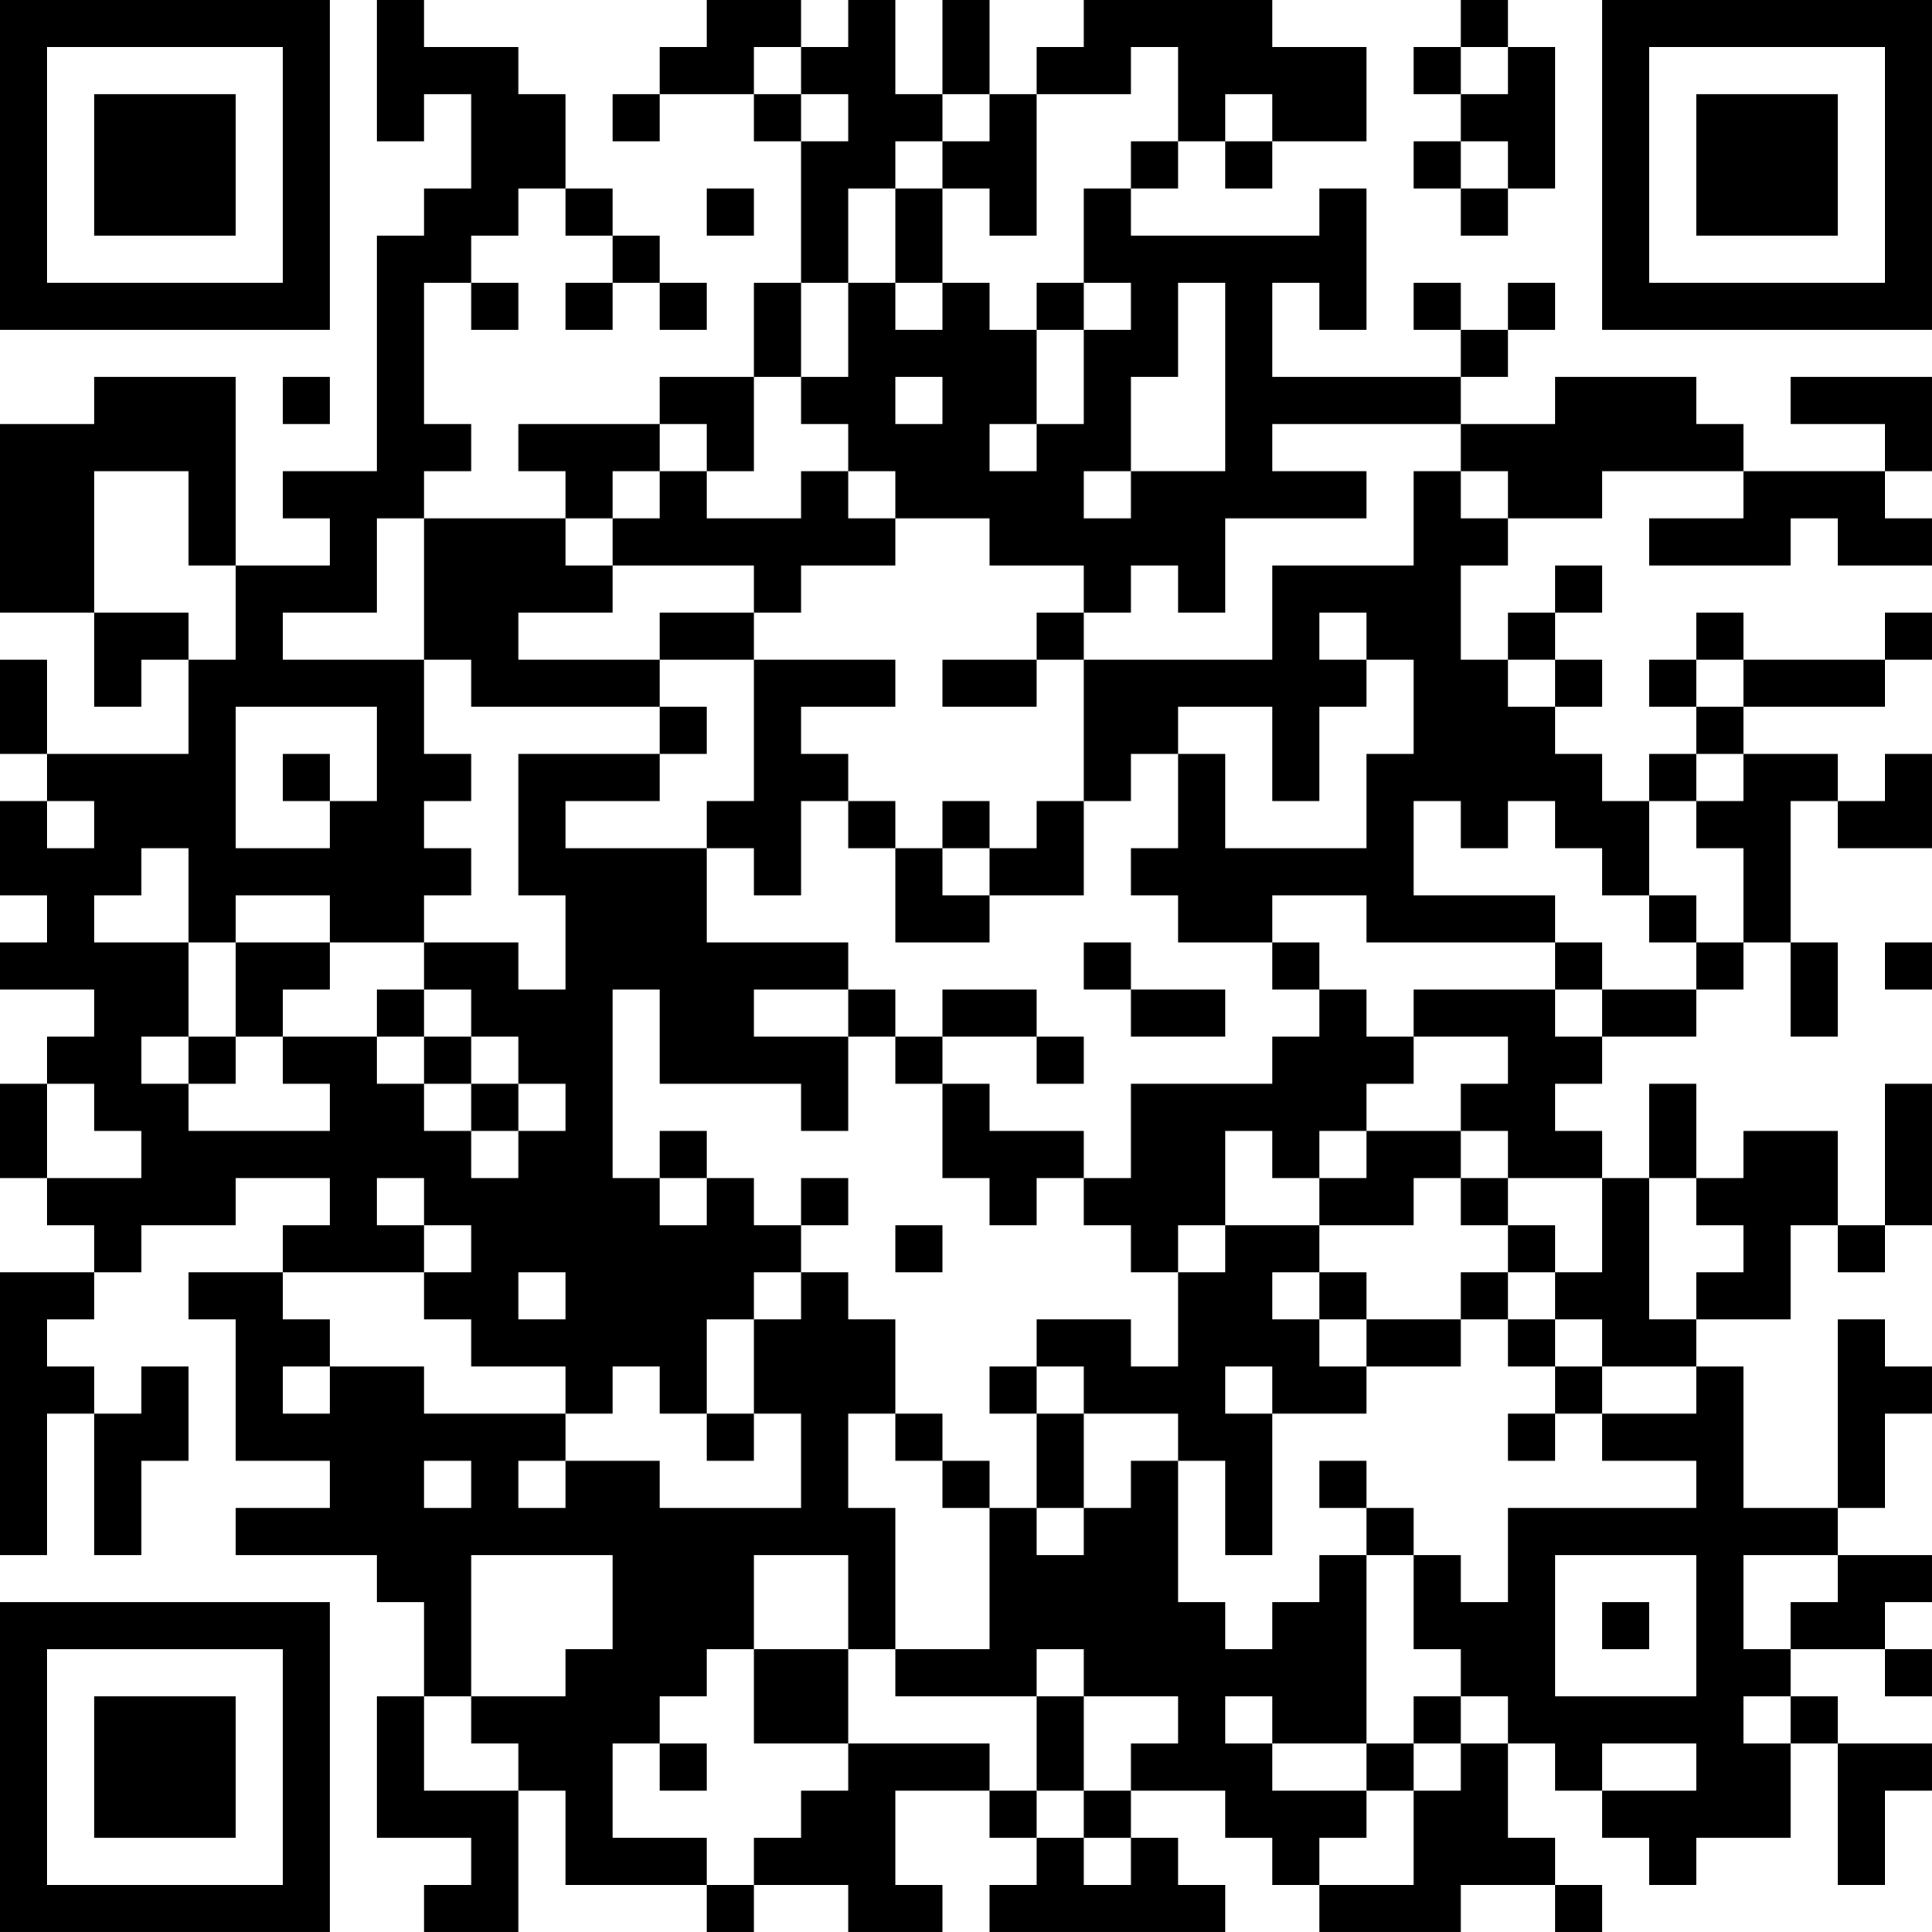 <?xml version="1.0" encoding="UTF-8"?>
<svg xmlns="http://www.w3.org/2000/svg" version="1.1" width="200" height="200" viewBox="0 0 200 200"><rect x="0" y="0" width="200" height="200" fill="#ffffff"/><g transform="scale(4.878)"><g transform="translate(0,0)"><path fill-rule="evenodd" d="M8 0L8 3L9 3L9 2L10 2L10 4L9 4L9 5L8 5L8 10L6 10L6 11L7 11L7 12L5 12L5 8L2 8L2 9L0 9L0 13L2 13L2 15L3 15L3 14L4 14L4 16L1 16L1 14L0 14L0 16L1 16L1 17L0 17L0 19L1 19L1 20L0 20L0 21L2 21L2 22L1 22L1 23L0 23L0 25L1 25L1 26L2 26L2 27L0 27L0 33L1 33L1 30L2 30L2 33L3 33L3 31L4 31L4 29L3 29L3 30L2 30L2 29L1 29L1 28L2 28L2 27L3 27L3 26L5 26L5 25L7 25L7 26L6 26L6 27L4 27L4 28L5 28L5 31L7 31L7 32L5 32L5 33L8 33L8 34L9 34L9 36L8 36L8 39L10 39L10 40L9 40L9 41L11 41L11 38L12 38L12 40L15 40L15 41L16 41L16 40L18 40L18 41L20 41L20 40L19 40L19 38L21 38L21 39L22 39L22 40L21 40L21 41L26 41L26 40L25 40L25 39L24 39L24 38L26 38L26 39L27 39L27 40L28 40L28 41L31 41L31 40L33 40L33 41L34 41L34 40L33 40L33 39L32 39L32 37L33 37L33 38L34 38L34 39L35 39L35 40L36 40L36 39L38 39L38 37L39 37L39 40L40 40L40 38L41 38L41 37L39 37L39 36L38 36L38 35L40 35L40 36L41 36L41 35L40 35L40 34L41 34L41 33L39 33L39 32L40 32L40 30L41 30L41 29L40 29L40 28L39 28L39 32L37 32L37 29L36 29L36 28L38 28L38 26L39 26L39 27L40 27L40 26L41 26L41 23L40 23L40 26L39 26L39 24L37 24L37 25L36 25L36 23L35 23L35 25L34 25L34 24L33 24L33 23L34 23L34 22L36 22L36 21L37 21L37 20L38 20L38 22L39 22L39 20L38 20L38 17L39 17L39 18L41 18L41 16L40 16L40 17L39 17L39 16L37 16L37 15L40 15L40 14L41 14L41 13L40 13L40 14L37 14L37 13L36 13L36 14L35 14L35 15L36 15L36 16L35 16L35 17L34 17L34 16L33 16L33 15L34 15L34 14L33 14L33 13L34 13L34 12L33 12L33 13L32 13L32 14L31 14L31 12L32 12L32 11L34 11L34 10L37 10L37 11L35 11L35 12L38 12L38 11L39 11L39 12L41 12L41 11L40 11L40 10L41 10L41 8L38 8L38 9L40 9L40 10L37 10L37 9L36 9L36 8L33 8L33 9L31 9L31 8L32 8L32 7L33 7L33 6L32 6L32 7L31 7L31 6L30 6L30 7L31 7L31 8L27 8L27 6L28 6L28 7L29 7L29 4L28 4L28 5L24 5L24 4L25 4L25 3L26 3L26 4L27 4L27 3L29 3L29 1L27 1L27 0L23 0L23 1L22 1L22 2L21 2L21 0L20 0L20 2L19 2L19 0L18 0L18 1L17 1L17 0L15 0L15 1L14 1L14 2L13 2L13 3L14 3L14 2L16 2L16 3L17 3L17 6L16 6L16 8L14 8L14 9L11 9L11 10L12 10L12 11L9 11L9 10L10 10L10 9L9 9L9 6L10 6L10 7L11 7L11 6L10 6L10 5L11 5L11 4L12 4L12 5L13 5L13 6L12 6L12 7L13 7L13 6L14 6L14 7L15 7L15 6L14 6L14 5L13 5L13 4L12 4L12 2L11 2L11 1L9 1L9 0ZM31 0L31 1L30 1L30 2L31 2L31 3L30 3L30 4L31 4L31 5L32 5L32 4L33 4L33 1L32 1L32 0ZM16 1L16 2L17 2L17 3L18 3L18 2L17 2L17 1ZM24 1L24 2L22 2L22 5L21 5L21 4L20 4L20 3L21 3L21 2L20 2L20 3L19 3L19 4L18 4L18 6L17 6L17 8L16 8L16 10L15 10L15 9L14 9L14 10L13 10L13 11L12 11L12 12L13 12L13 13L11 13L11 14L14 14L14 15L10 15L10 14L9 14L9 11L8 11L8 13L6 13L6 14L9 14L9 16L10 16L10 17L9 17L9 18L10 18L10 19L9 19L9 20L7 20L7 19L5 19L5 20L4 20L4 18L3 18L3 19L2 19L2 20L4 20L4 22L3 22L3 23L4 23L4 24L7 24L7 23L6 23L6 22L8 22L8 23L9 23L9 24L10 24L10 25L11 25L11 24L12 24L12 23L11 23L11 22L10 22L10 21L9 21L9 20L11 20L11 21L12 21L12 19L11 19L11 16L14 16L14 17L12 17L12 18L15 18L15 20L18 20L18 21L16 21L16 22L18 22L18 24L17 24L17 23L14 23L14 21L13 21L13 25L14 25L14 26L15 26L15 25L16 25L16 26L17 26L17 27L16 27L16 28L15 28L15 30L14 30L14 29L13 29L13 30L12 30L12 29L10 29L10 28L9 28L9 27L10 27L10 26L9 26L9 25L8 25L8 26L9 26L9 27L6 27L6 28L7 28L7 29L6 29L6 30L7 30L7 29L9 29L9 30L12 30L12 31L11 31L11 32L12 32L12 31L14 31L14 32L17 32L17 30L16 30L16 28L17 28L17 27L18 27L18 28L19 28L19 30L18 30L18 32L19 32L19 35L18 35L18 33L16 33L16 35L15 35L15 36L14 36L14 37L13 37L13 39L15 39L15 40L16 40L16 39L17 39L17 38L18 38L18 37L21 37L21 38L22 38L22 39L23 39L23 40L24 40L24 39L23 39L23 38L24 38L24 37L25 37L25 36L23 36L23 35L22 35L22 36L19 36L19 35L21 35L21 32L22 32L22 33L23 33L23 32L24 32L24 31L25 31L25 34L26 34L26 35L27 35L27 34L28 34L28 33L29 33L29 37L27 37L27 36L26 36L26 37L27 37L27 38L29 38L29 39L28 39L28 40L30 40L30 38L31 38L31 37L32 37L32 36L31 36L31 35L30 35L30 33L31 33L31 34L32 34L32 32L36 32L36 31L34 31L34 30L36 30L36 29L34 29L34 28L33 28L33 27L34 27L34 25L32 25L32 24L31 24L31 23L32 23L32 22L30 22L30 21L33 21L33 22L34 22L34 21L36 21L36 20L37 20L37 18L36 18L36 17L37 17L37 16L36 16L36 17L35 17L35 19L34 19L34 18L33 18L33 17L32 17L32 18L31 18L31 17L30 17L30 19L33 19L33 20L29 20L29 19L27 19L27 20L25 20L25 19L24 19L24 18L25 18L25 16L26 16L26 18L29 18L29 16L30 16L30 14L29 14L29 13L28 13L28 14L29 14L29 15L28 15L28 17L27 17L27 15L25 15L25 16L24 16L24 17L23 17L23 14L27 14L27 12L30 12L30 10L31 10L31 11L32 11L32 10L31 10L31 9L27 9L27 10L29 10L29 11L26 11L26 13L25 13L25 12L24 12L24 13L23 13L23 12L21 12L21 11L19 11L19 10L18 10L18 9L17 9L17 8L18 8L18 6L19 6L19 7L20 7L20 6L21 6L21 7L22 7L22 9L21 9L21 10L22 10L22 9L23 9L23 7L24 7L24 6L23 6L23 4L24 4L24 3L25 3L25 1ZM31 1L31 2L32 2L32 1ZM26 2L26 3L27 3L27 2ZM31 3L31 4L32 4L32 3ZM15 4L15 5L16 5L16 4ZM19 4L19 6L20 6L20 4ZM22 6L22 7L23 7L23 6ZM25 6L25 8L24 8L24 10L23 10L23 11L24 11L24 10L26 10L26 6ZM6 8L6 9L7 9L7 8ZM19 8L19 9L20 9L20 8ZM2 10L2 13L4 13L4 14L5 14L5 12L4 12L4 10ZM14 10L14 11L13 11L13 12L16 12L16 13L14 13L14 14L16 14L16 17L15 17L15 18L16 18L16 19L17 19L17 17L18 17L18 18L19 18L19 20L21 20L21 19L23 19L23 17L22 17L22 18L21 18L21 17L20 17L20 18L19 18L19 17L18 17L18 16L17 16L17 15L19 15L19 14L16 14L16 13L17 13L17 12L19 12L19 11L18 11L18 10L17 10L17 11L15 11L15 10ZM22 13L22 14L20 14L20 15L22 15L22 14L23 14L23 13ZM32 14L32 15L33 15L33 14ZM36 14L36 15L37 15L37 14ZM5 15L5 18L7 18L7 17L8 17L8 15ZM14 15L14 16L15 16L15 15ZM6 16L6 17L7 17L7 16ZM1 17L1 18L2 18L2 17ZM20 18L20 19L21 19L21 18ZM35 19L35 20L36 20L36 19ZM5 20L5 22L4 22L4 23L5 23L5 22L6 22L6 21L7 21L7 20ZM23 20L23 21L24 21L24 22L26 22L26 21L24 21L24 20ZM27 20L27 21L28 21L28 22L27 22L27 23L24 23L24 25L23 25L23 24L21 24L21 23L20 23L20 22L22 22L22 23L23 23L23 22L22 22L22 21L20 21L20 22L19 22L19 21L18 21L18 22L19 22L19 23L20 23L20 25L21 25L21 26L22 26L22 25L23 25L23 26L24 26L24 27L25 27L25 29L24 29L24 28L22 28L22 29L21 29L21 30L22 30L22 32L23 32L23 30L25 30L25 31L26 31L26 33L27 33L27 30L29 30L29 29L31 29L31 28L32 28L32 29L33 29L33 30L32 30L32 31L33 31L33 30L34 30L34 29L33 29L33 28L32 28L32 27L33 27L33 26L32 26L32 25L31 25L31 24L29 24L29 23L30 23L30 22L29 22L29 21L28 21L28 20ZM33 20L33 21L34 21L34 20ZM40 20L40 21L41 21L41 20ZM8 21L8 22L9 22L9 23L10 23L10 24L11 24L11 23L10 23L10 22L9 22L9 21ZM1 23L1 25L3 25L3 24L2 24L2 23ZM14 24L14 25L15 25L15 24ZM26 24L26 26L25 26L25 27L26 27L26 26L28 26L28 27L27 27L27 28L28 28L28 29L29 29L29 28L31 28L31 27L32 27L32 26L31 26L31 25L30 25L30 26L28 26L28 25L29 25L29 24L28 24L28 25L27 25L27 24ZM17 25L17 26L18 26L18 25ZM35 25L35 28L36 28L36 27L37 27L37 26L36 26L36 25ZM19 26L19 27L20 27L20 26ZM11 27L11 28L12 28L12 27ZM28 27L28 28L29 28L29 27ZM22 29L22 30L23 30L23 29ZM26 29L26 30L27 30L27 29ZM15 30L15 31L16 31L16 30ZM19 30L19 31L20 31L20 32L21 32L21 31L20 31L20 30ZM9 31L9 32L10 32L10 31ZM28 31L28 32L29 32L29 33L30 33L30 32L29 32L29 31ZM10 33L10 36L9 36L9 38L11 38L11 37L10 37L10 36L12 36L12 35L13 35L13 33ZM33 33L33 36L36 36L36 33ZM37 33L37 35L38 35L38 34L39 34L39 33ZM34 34L34 35L35 35L35 34ZM16 35L16 37L18 37L18 35ZM22 36L22 38L23 38L23 36ZM30 36L30 37L29 37L29 38L30 38L30 37L31 37L31 36ZM37 36L37 37L38 37L38 36ZM14 37L14 38L15 38L15 37ZM34 37L34 38L36 38L36 37ZM0 0L0 7L7 7L7 0ZM1 1L1 6L6 6L6 1ZM2 2L2 5L5 5L5 2ZM34 0L34 7L41 7L41 0ZM35 1L35 6L40 6L40 1ZM36 2L36 5L39 5L39 2ZM0 34L0 41L7 41L7 34ZM1 35L1 40L6 40L6 35ZM2 36L2 39L5 39L5 36Z" fill="#000000"/></g></g></svg>
